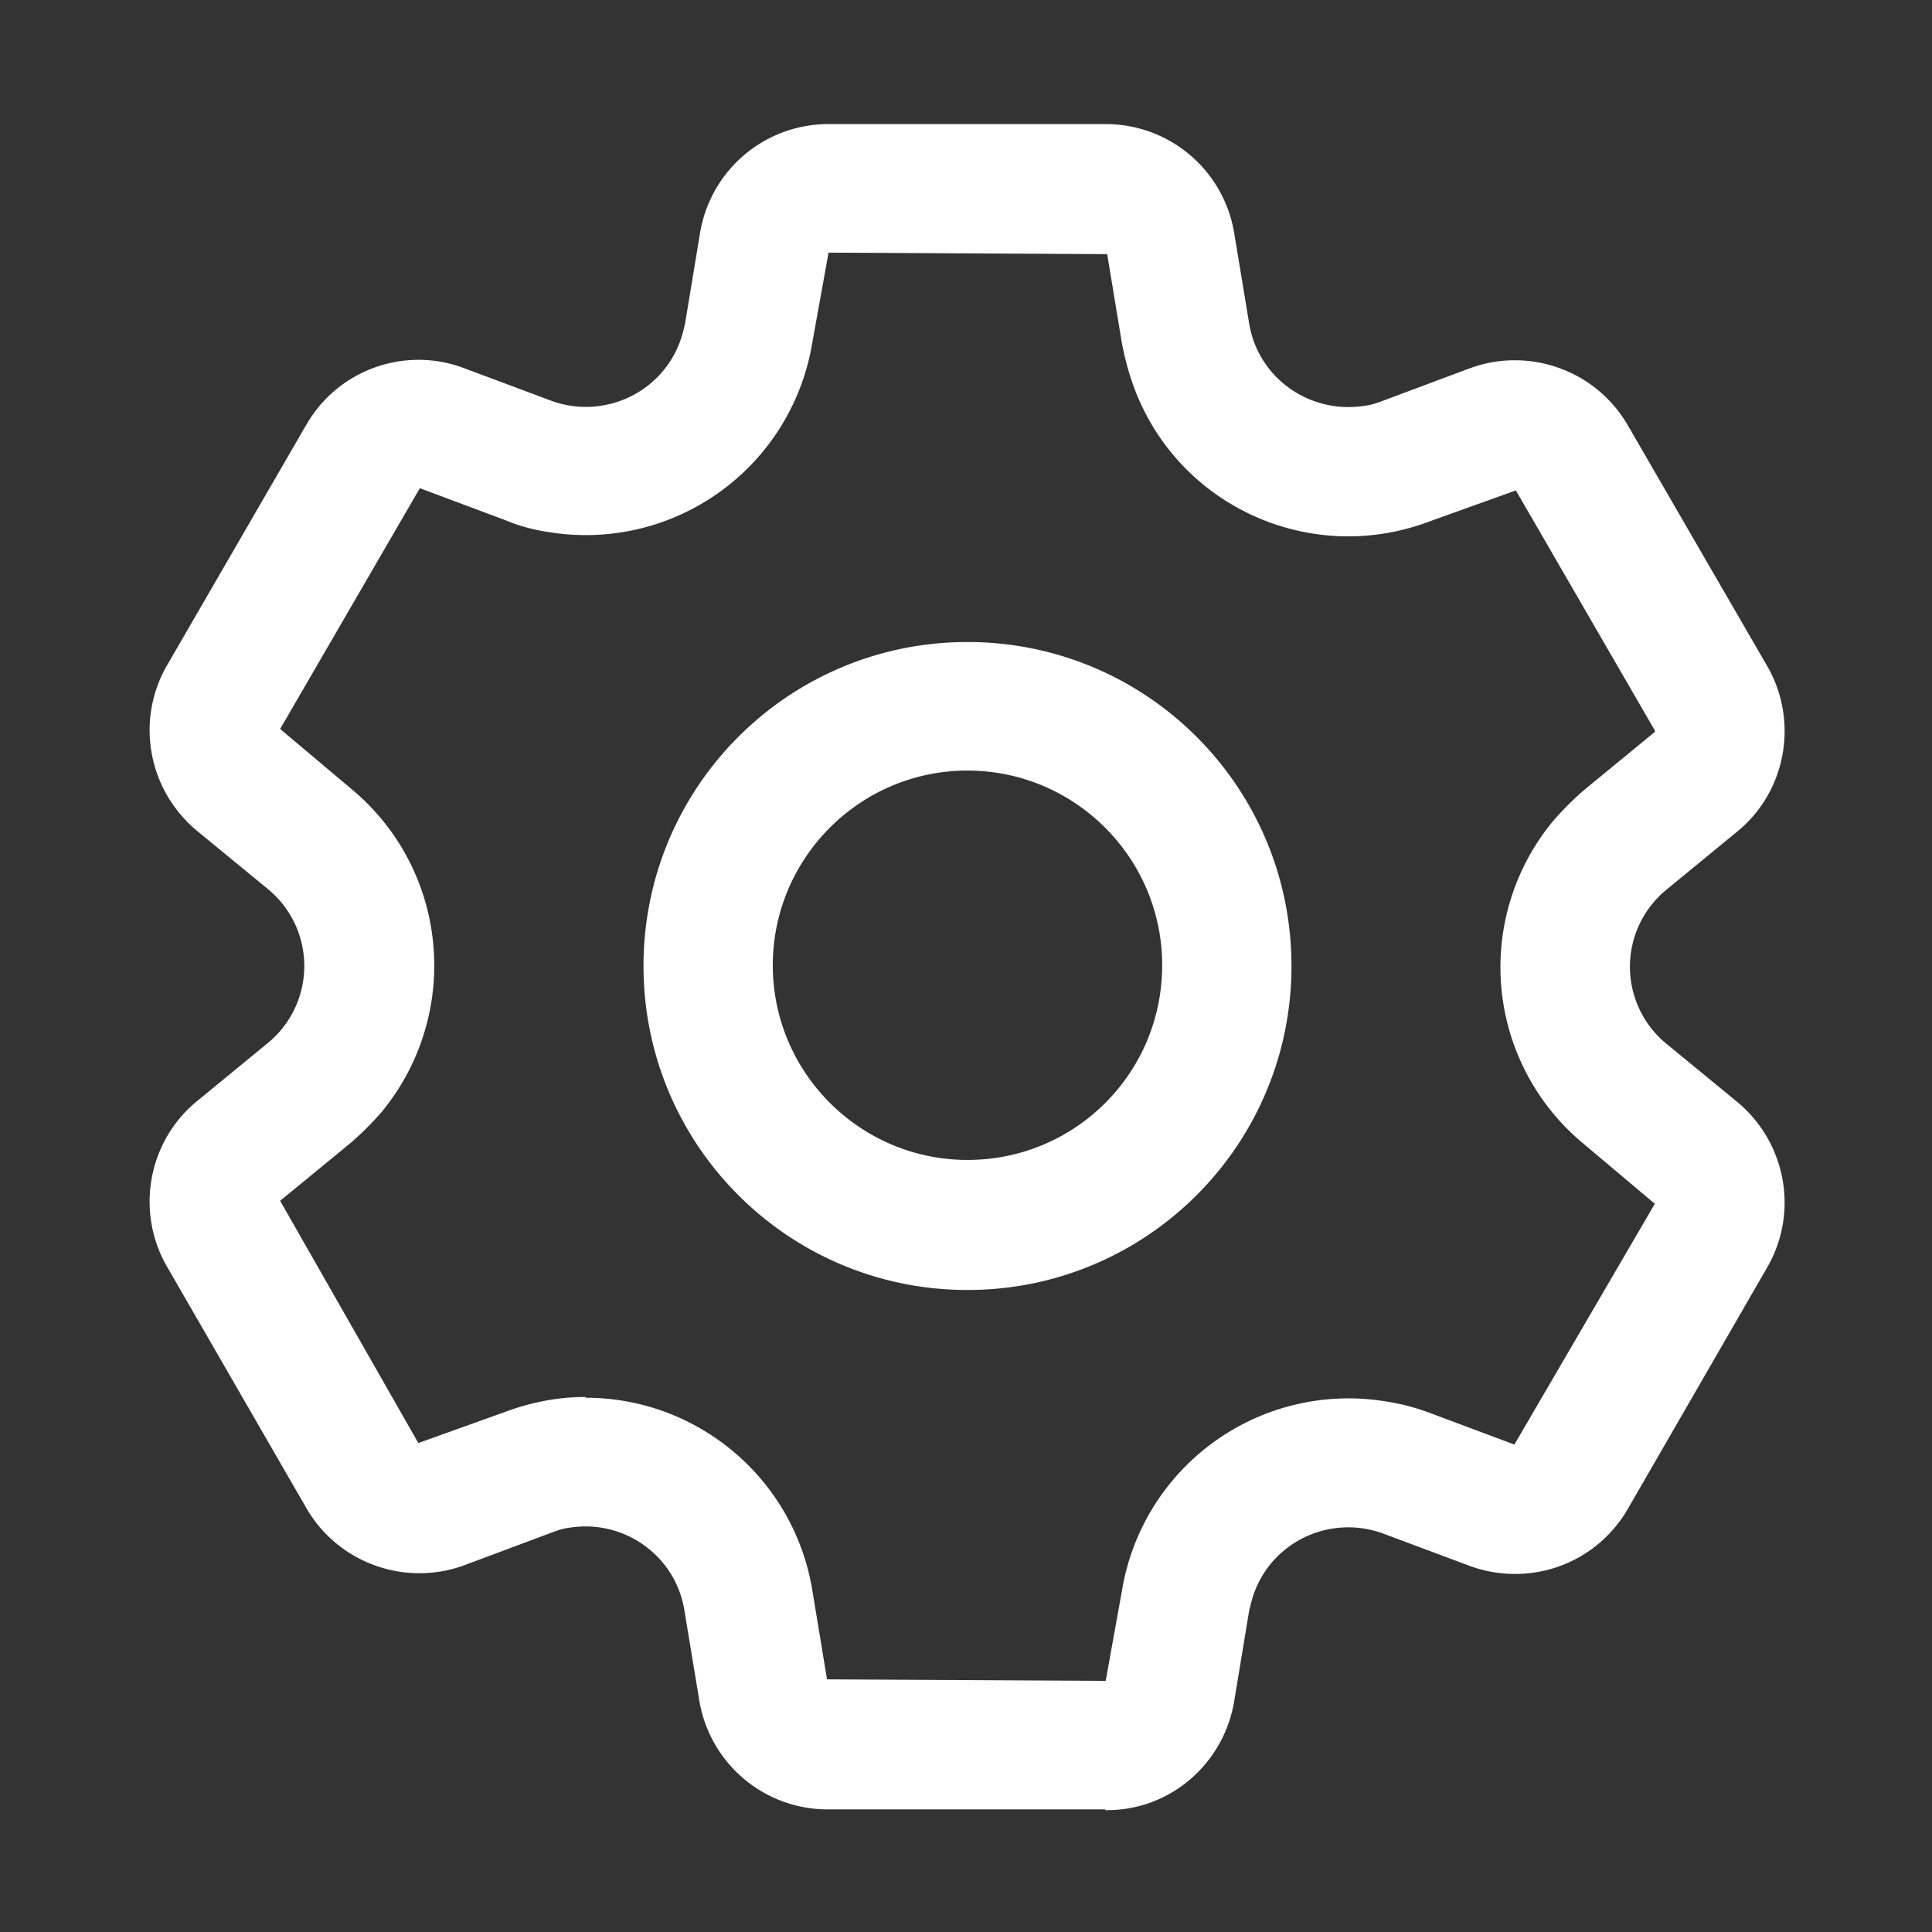 <svg xmlns="http://www.w3.org/2000/svg" viewBox="0 0 26 26"><rect x="0" y="0" width="26" height="26" fill="#333333" stroke="none"/><path d="M0 0h26v26H0z" style="fill:none;stroke-width:0"/><path d="M14.87 24.35h-3.73c-.86 0-1.59-.62-1.73-1.47l-.2-1.21c-.12-.74-.82-1.23-1.55-1.11-.09.01-.17.04-.25.07l-1.15.43c-.8.3-1.71-.02-2.14-.77l-1.87-3.24c-.43-.74-.26-1.69.4-2.23l.95-.78a1.34 1.34 0 0 0 0-2.08l-.95-.78c-.66-.55-.83-1.49-.4-2.23l1.87-3.23c.43-.75 1.34-1.07 2.14-.76l1.15.43c.7.26 1.48-.09 1.74-.79.03-.08.05-.16.07-.25l.2-1.21c.14-.85.87-1.47 1.73-1.47h3.73c.86 0 1.59.62 1.73 1.47l.2 1.21c.12.74.82 1.23 1.56 1.11.09-.01.17-.04.25-.07l1.15-.43c.8-.3 1.71.02 2.14.77l1.87 3.23c.43.74.26 1.69-.4 2.23l-.95.78a1.34 1.34 0 0 0 0 2.08l.95.78c.66.55.83 1.49.4 2.23l-1.87 3.24c-.43.75-1.33 1.07-2.14.77l-1.15-.43c-.7-.26-1.48.09-1.74.79-.03.08-.05.17-.07.25l-.2 1.21c-.14.85-.87 1.48-1.73 1.47m-7-5.55c1.51 0 2.8 1.09 3.05 2.58l.2 1.21 3.75.02.22-1.22a3.089 3.089 0 0 1 3.55-2.54c.2.03.39.08.58.15l1.15.43 1.89-3.24-.95-.8a3.084 3.084 0 0 1-.42-4.35c.13-.15.27-.29.42-.42l.95-.78v-.02L20.4 6.6l-1.17.42c-1.6.6-3.38-.21-3.97-1.81-.07-.19-.12-.38-.16-.58l-.2-1.21-3.75-.02-.22 1.22a3.089 3.089 0 0 1-3.55 2.54c-.2-.03-.39-.08-.58-.16l-1.15-.43-1.88 3.24.95.8c1.32 1.09 1.5 3.03.42 4.35-.13.15-.27.29-.42.42l-.95.78 1.86 3.26L6.8 19c.35-.13.71-.2 1.08-.2m5.14-1.44c-2.41 0-4.36-1.95-4.36-4.36s1.95-4.36 4.36-4.36 4.36 1.95 4.36 4.36-1.95 4.36-4.36 4.36m0-6.99c-1.45 0-2.62 1.18-2.62 2.62 0 1.45 1.18 2.62 2.62 2.62 1.45 0 2.62-1.17 2.62-2.62 0-1.45-1.18-2.62-2.62-2.62" style="fill:#fff;stroke-width:0"/></svg>